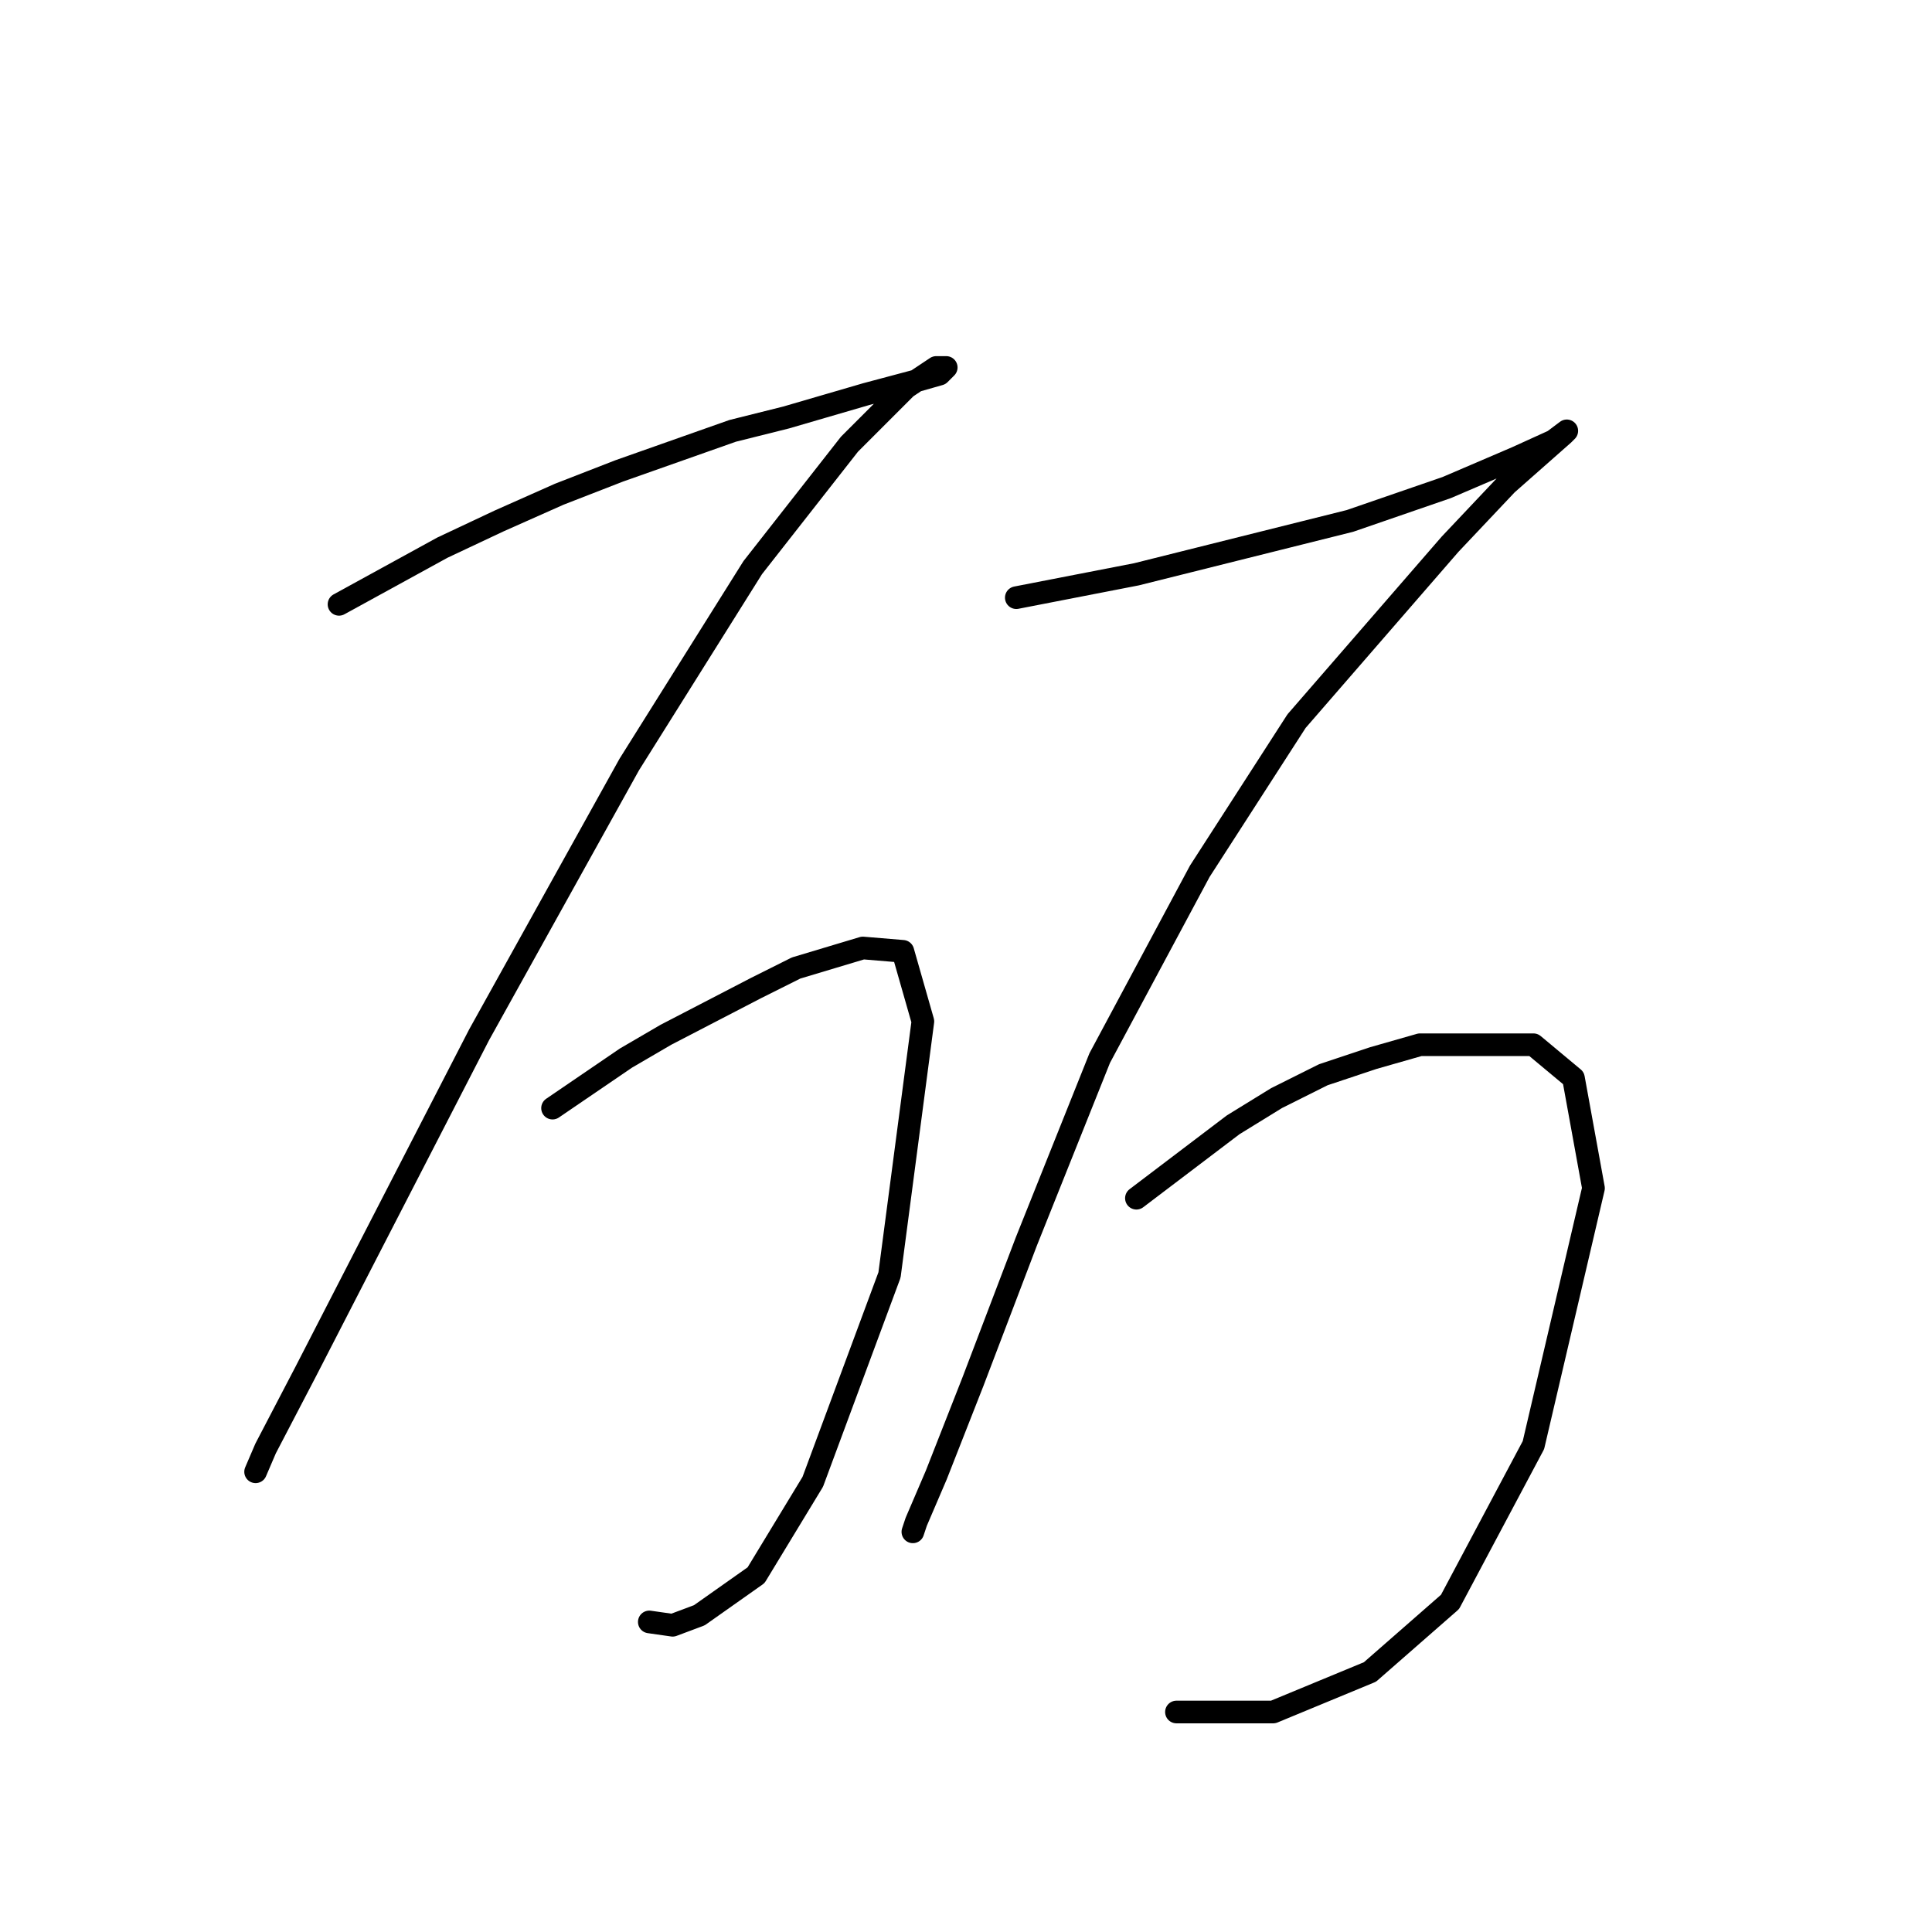 <?xml version="1.0" standalone="no"?>
    <svg width="256" height="256" xmlns="http://www.w3.org/2000/svg" version="1.1">
    <polyline stroke="black" stroke-width="3" stroke-linecap="round" fill="transparent" stroke-linejoin="round" points="44.921 80.078 58.626 72.562 66.141 69.026 74.099 65.489 82.056 62.394 97.087 57.089 104.161 55.321 114.771 52.226 121.402 50.458 124.497 49.574 125.381 48.69 124.939 48.69 124.055 48.69 120.076 51.342 112.56 58.858 99.74 75.215 83.383 101.298 63.489 137.107 48.458 166.284 40.5 181.758 35.195 191.926 33.869 195.02 33.869 195.02 " />
        <polyline stroke="black" stroke-width="3" stroke-linecap="round" fill="transparent" stroke-linejoin="round" points="73.215 146.833 82.941 140.201 88.246 137.107 100.182 130.918 105.487 128.265 114.329 125.613 119.634 126.055 122.286 135.338 117.865 168.937 107.697 196.346 100.182 208.725 92.667 214.03 89.13 215.356 86.035 214.914 86.035 214.914 " />
        <polyline stroke="black" stroke-width="3" stroke-linecap="round" fill="transparent" stroke-linejoin="round" points="134.665 79.194 150.58 76.099 157.653 74.331 164.727 72.562 178.873 69.026 191.694 64.605 200.978 60.626 205.841 58.415 207.609 57.089 207.167 57.531 199.651 64.163 192.136 72.12 171.8 95.551 158.979 115.445 145.717 140.201 135.991 164.516 128.918 183.084 124.055 195.462 121.402 201.651 120.96 202.978 120.96 202.978 " />
        <polyline stroke="black" stroke-width="3" stroke-linecap="round" fill="transparent" stroke-linejoin="round" points="150.58 158.769 163.4 149.043 169.147 145.506 175.337 142.412 181.968 140.201 188.157 138.433 203.188 138.433 208.493 142.854 211.146 157.443 203.188 191.483 192.136 212.261 181.526 221.545 168.705 226.85 155.885 226.85 155.885 226.85 " />
        </svg>